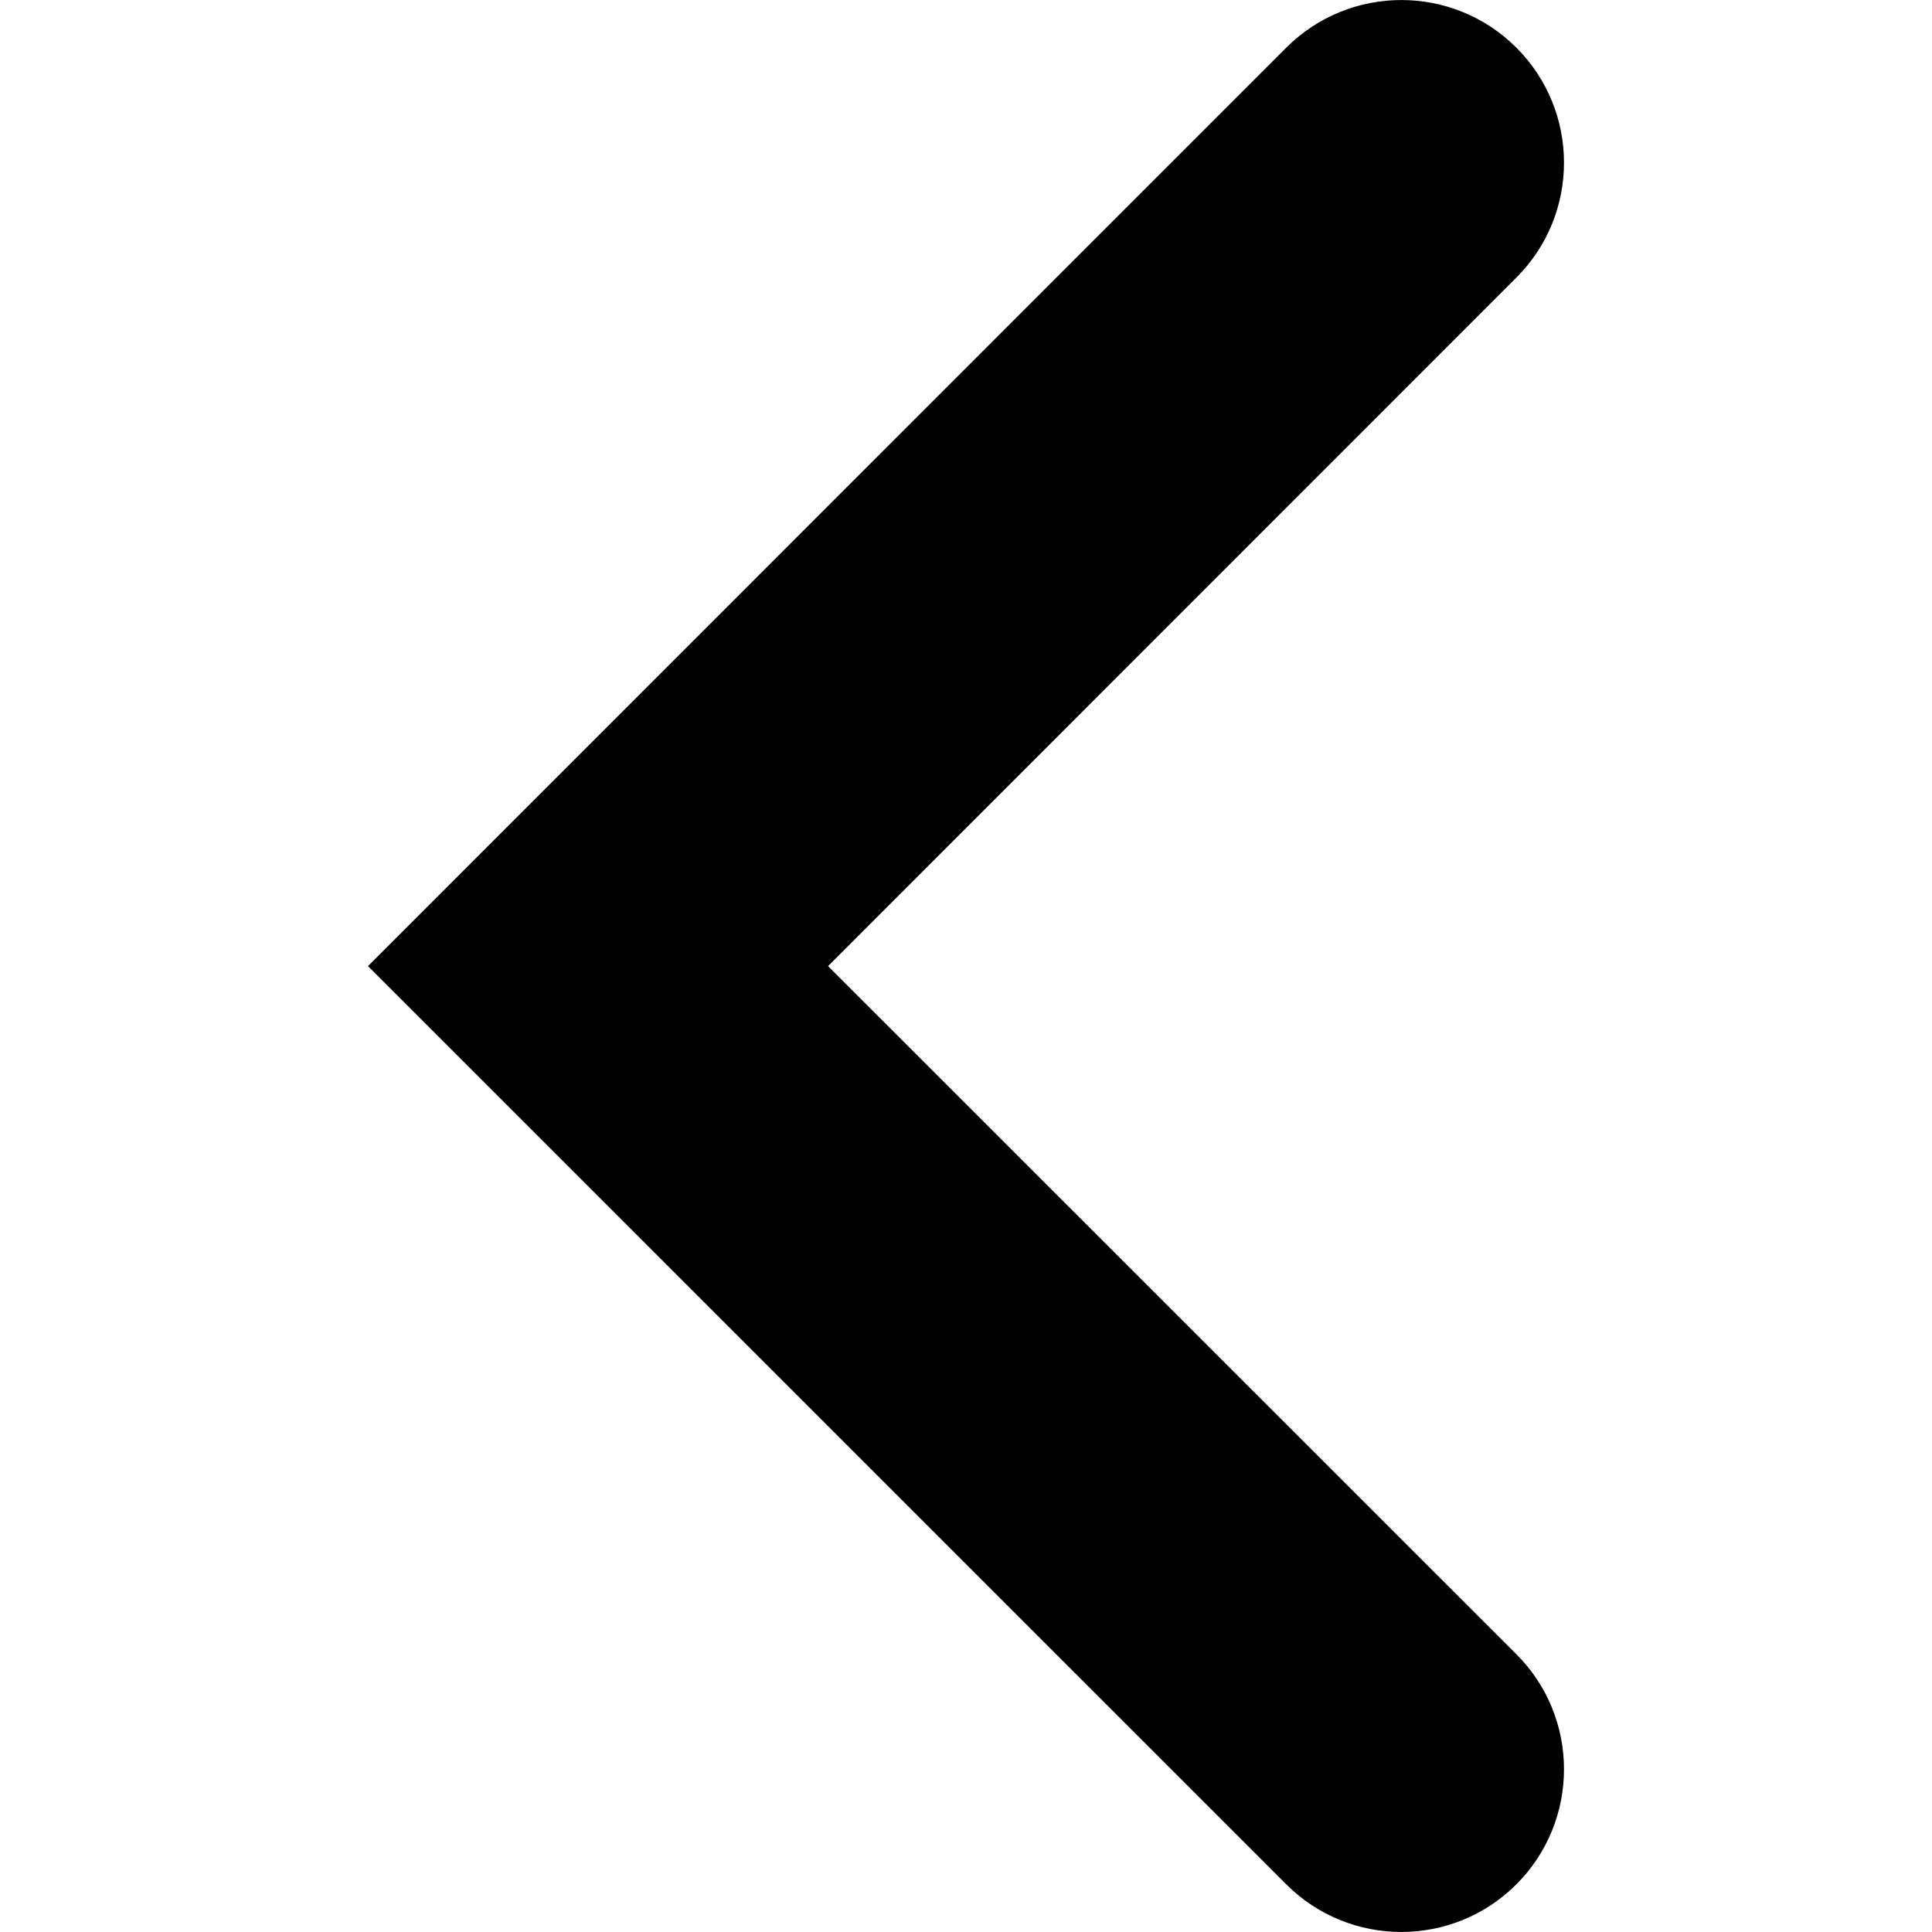 <!-- Generated by IcoMoon.io -->
<svg version="1.1" xmlns="http://www.w3.org/2000/svg" width="1024" height="1024" viewBox="0 0 1024 1024">
<title></title>
<g id="icomoon-ignore">
</g>
<path fill="#000" d="M742.733 1023.982c22.057 0 44.115-8.407 60.957-25.221 33.682-33.682 33.682-88.381 0-122.009l-364.798-364.698 364.798-364.919c33.682-33.627 33.682-88.215 0-121.897-33.676-33.627-88.244-33.627-121.926 0l-486.73 486.817 486.73 486.706c16.842 16.814 38.905 25.221 60.97 25.221z"></path>
</svg>
